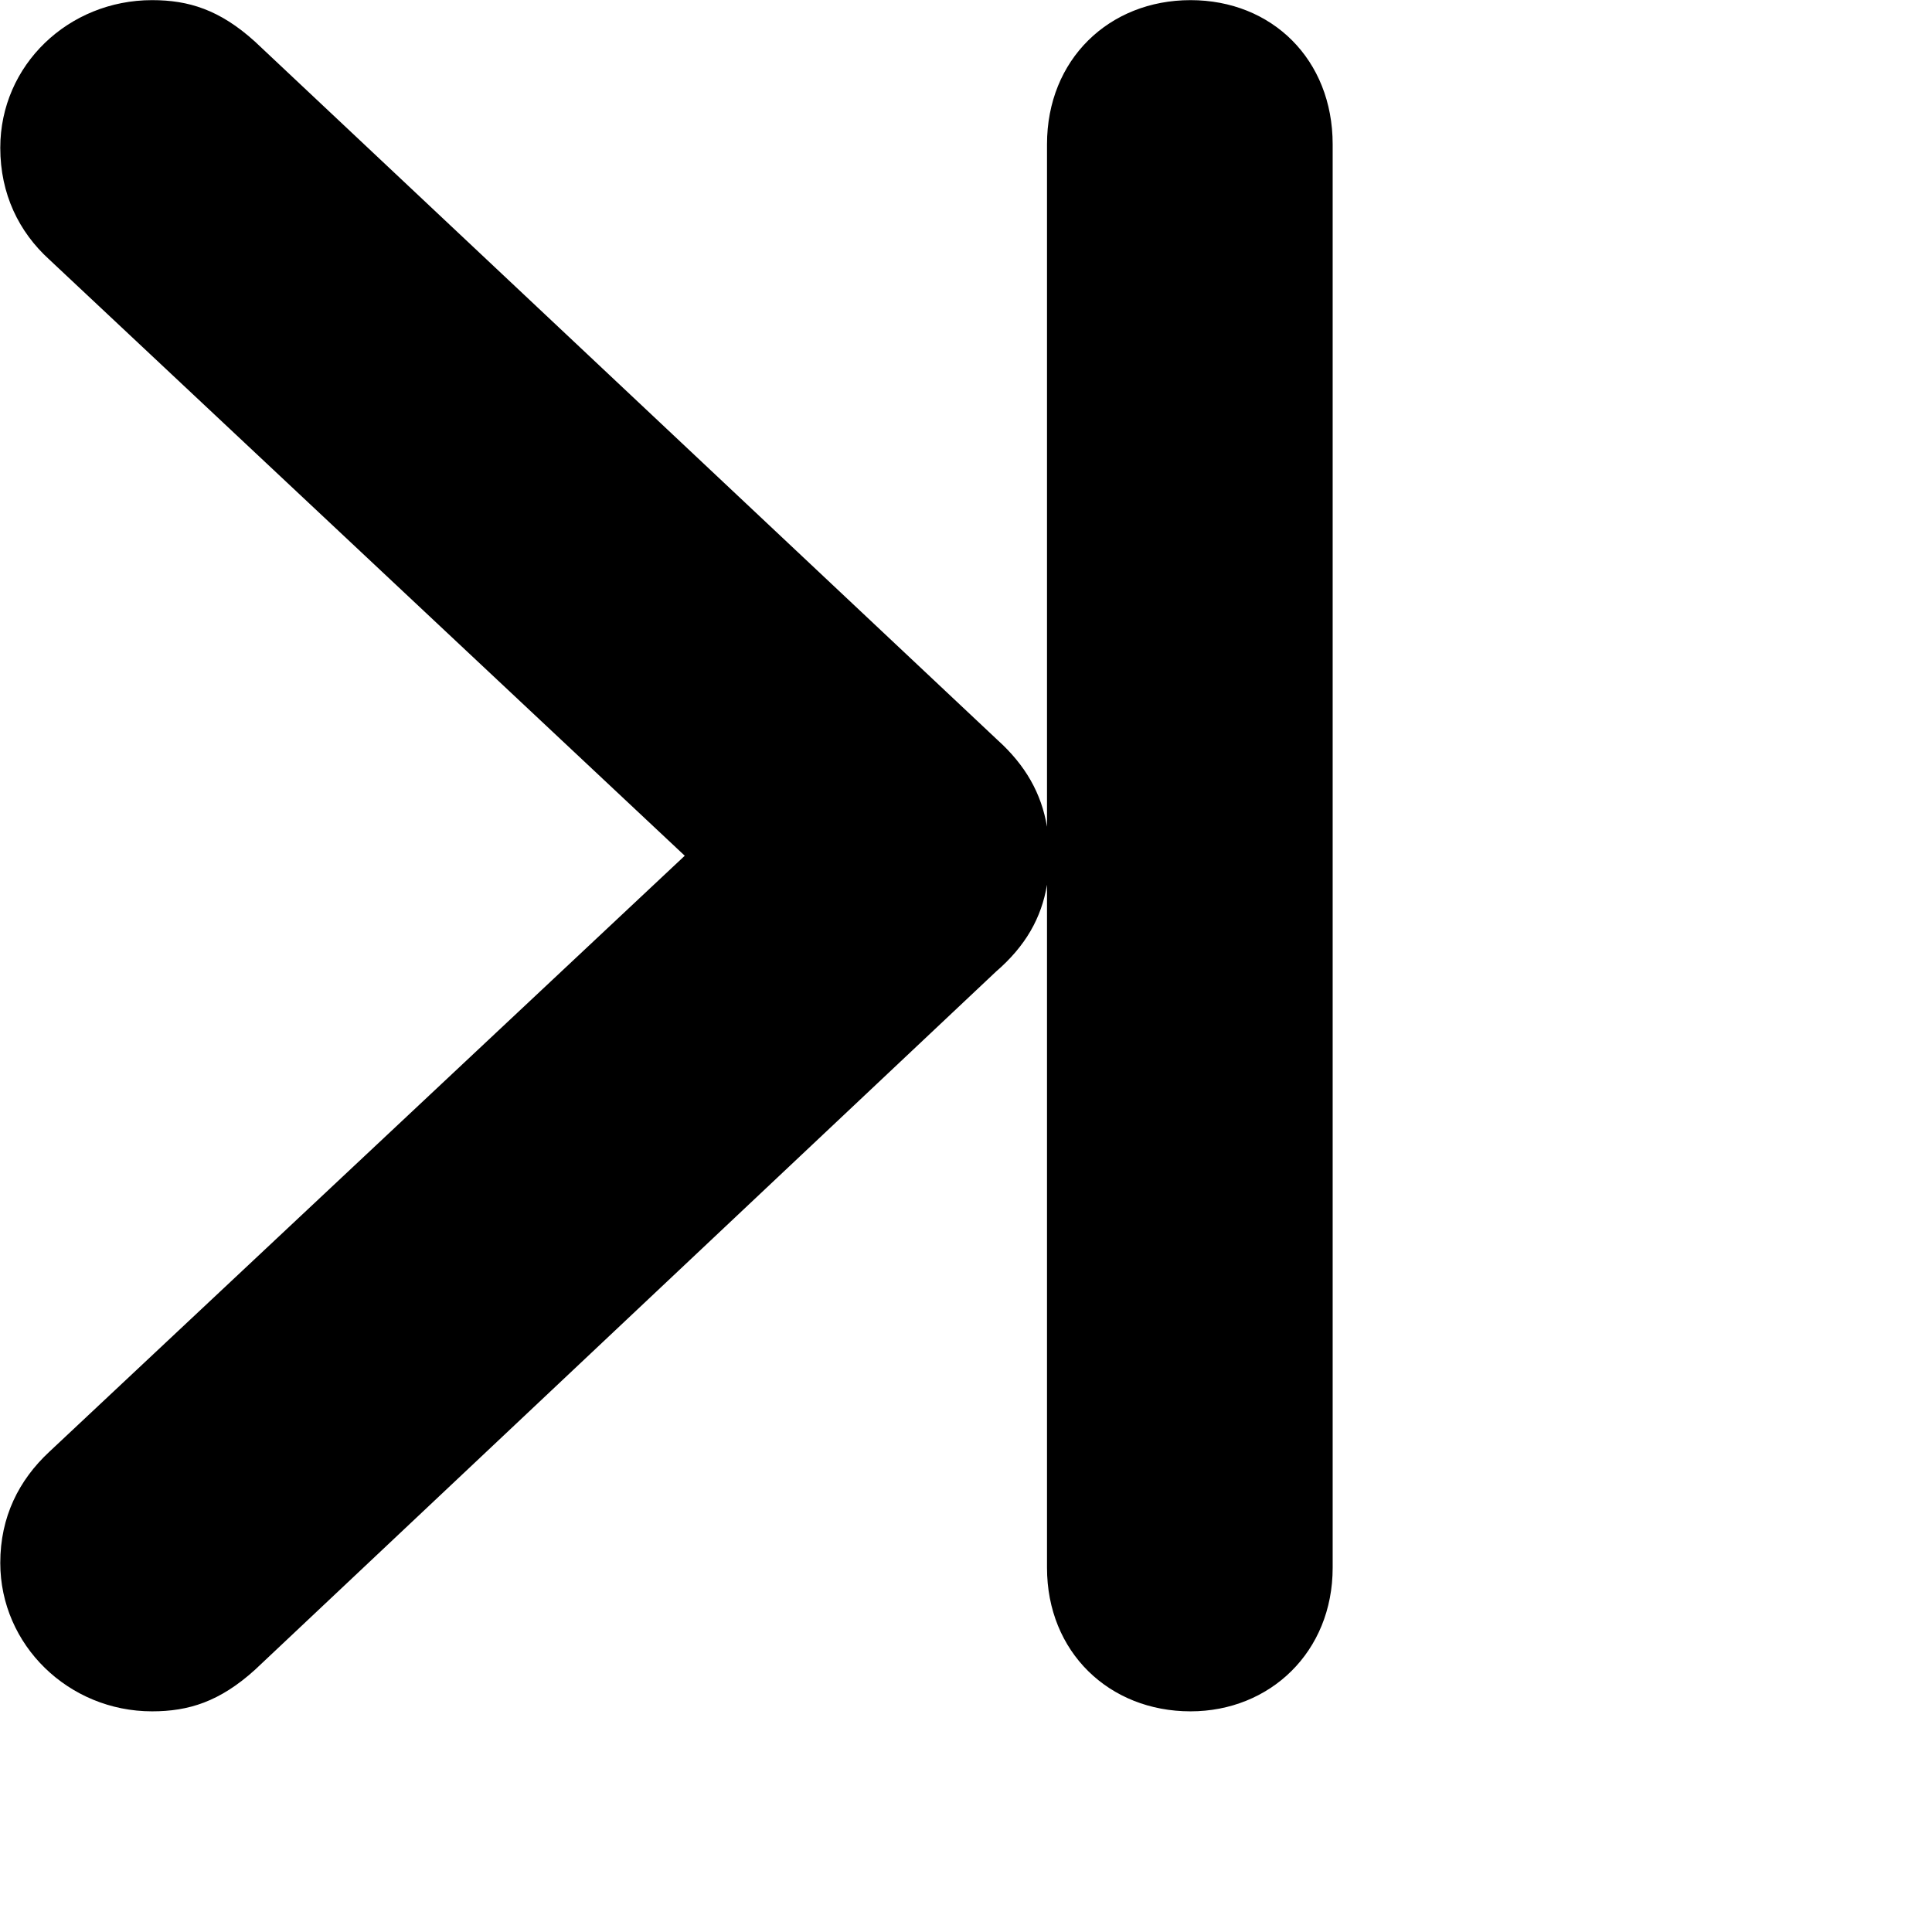 <svg xmlns="http://www.w3.org/2000/svg" viewBox="0 0 28 28" width="28" height="28">
  <path d="M0.004 22.651C0.004 23.841 0.994 24.802 2.204 24.802C2.734 24.802 3.184 24.662 3.694 24.201L14.434 14.082C14.864 13.711 15.094 13.302 15.174 12.822V22.721C15.174 23.942 16.074 24.802 17.254 24.802C18.404 24.802 19.314 23.942 19.314 22.721V2.091C19.314 0.862 18.434 0.002 17.254 0.002C16.074 0.002 15.174 0.862 15.174 2.091V11.982C15.094 11.502 14.864 11.091 14.454 10.722L3.694 0.602C3.184 0.141 2.734 0.002 2.204 0.002C0.994 0.002 0.004 0.942 0.004 2.142C0.004 2.812 0.274 3.361 0.714 3.761L9.924 12.402L0.714 21.041C0.274 21.451 0.004 21.982 0.004 22.651Z" />
</svg>